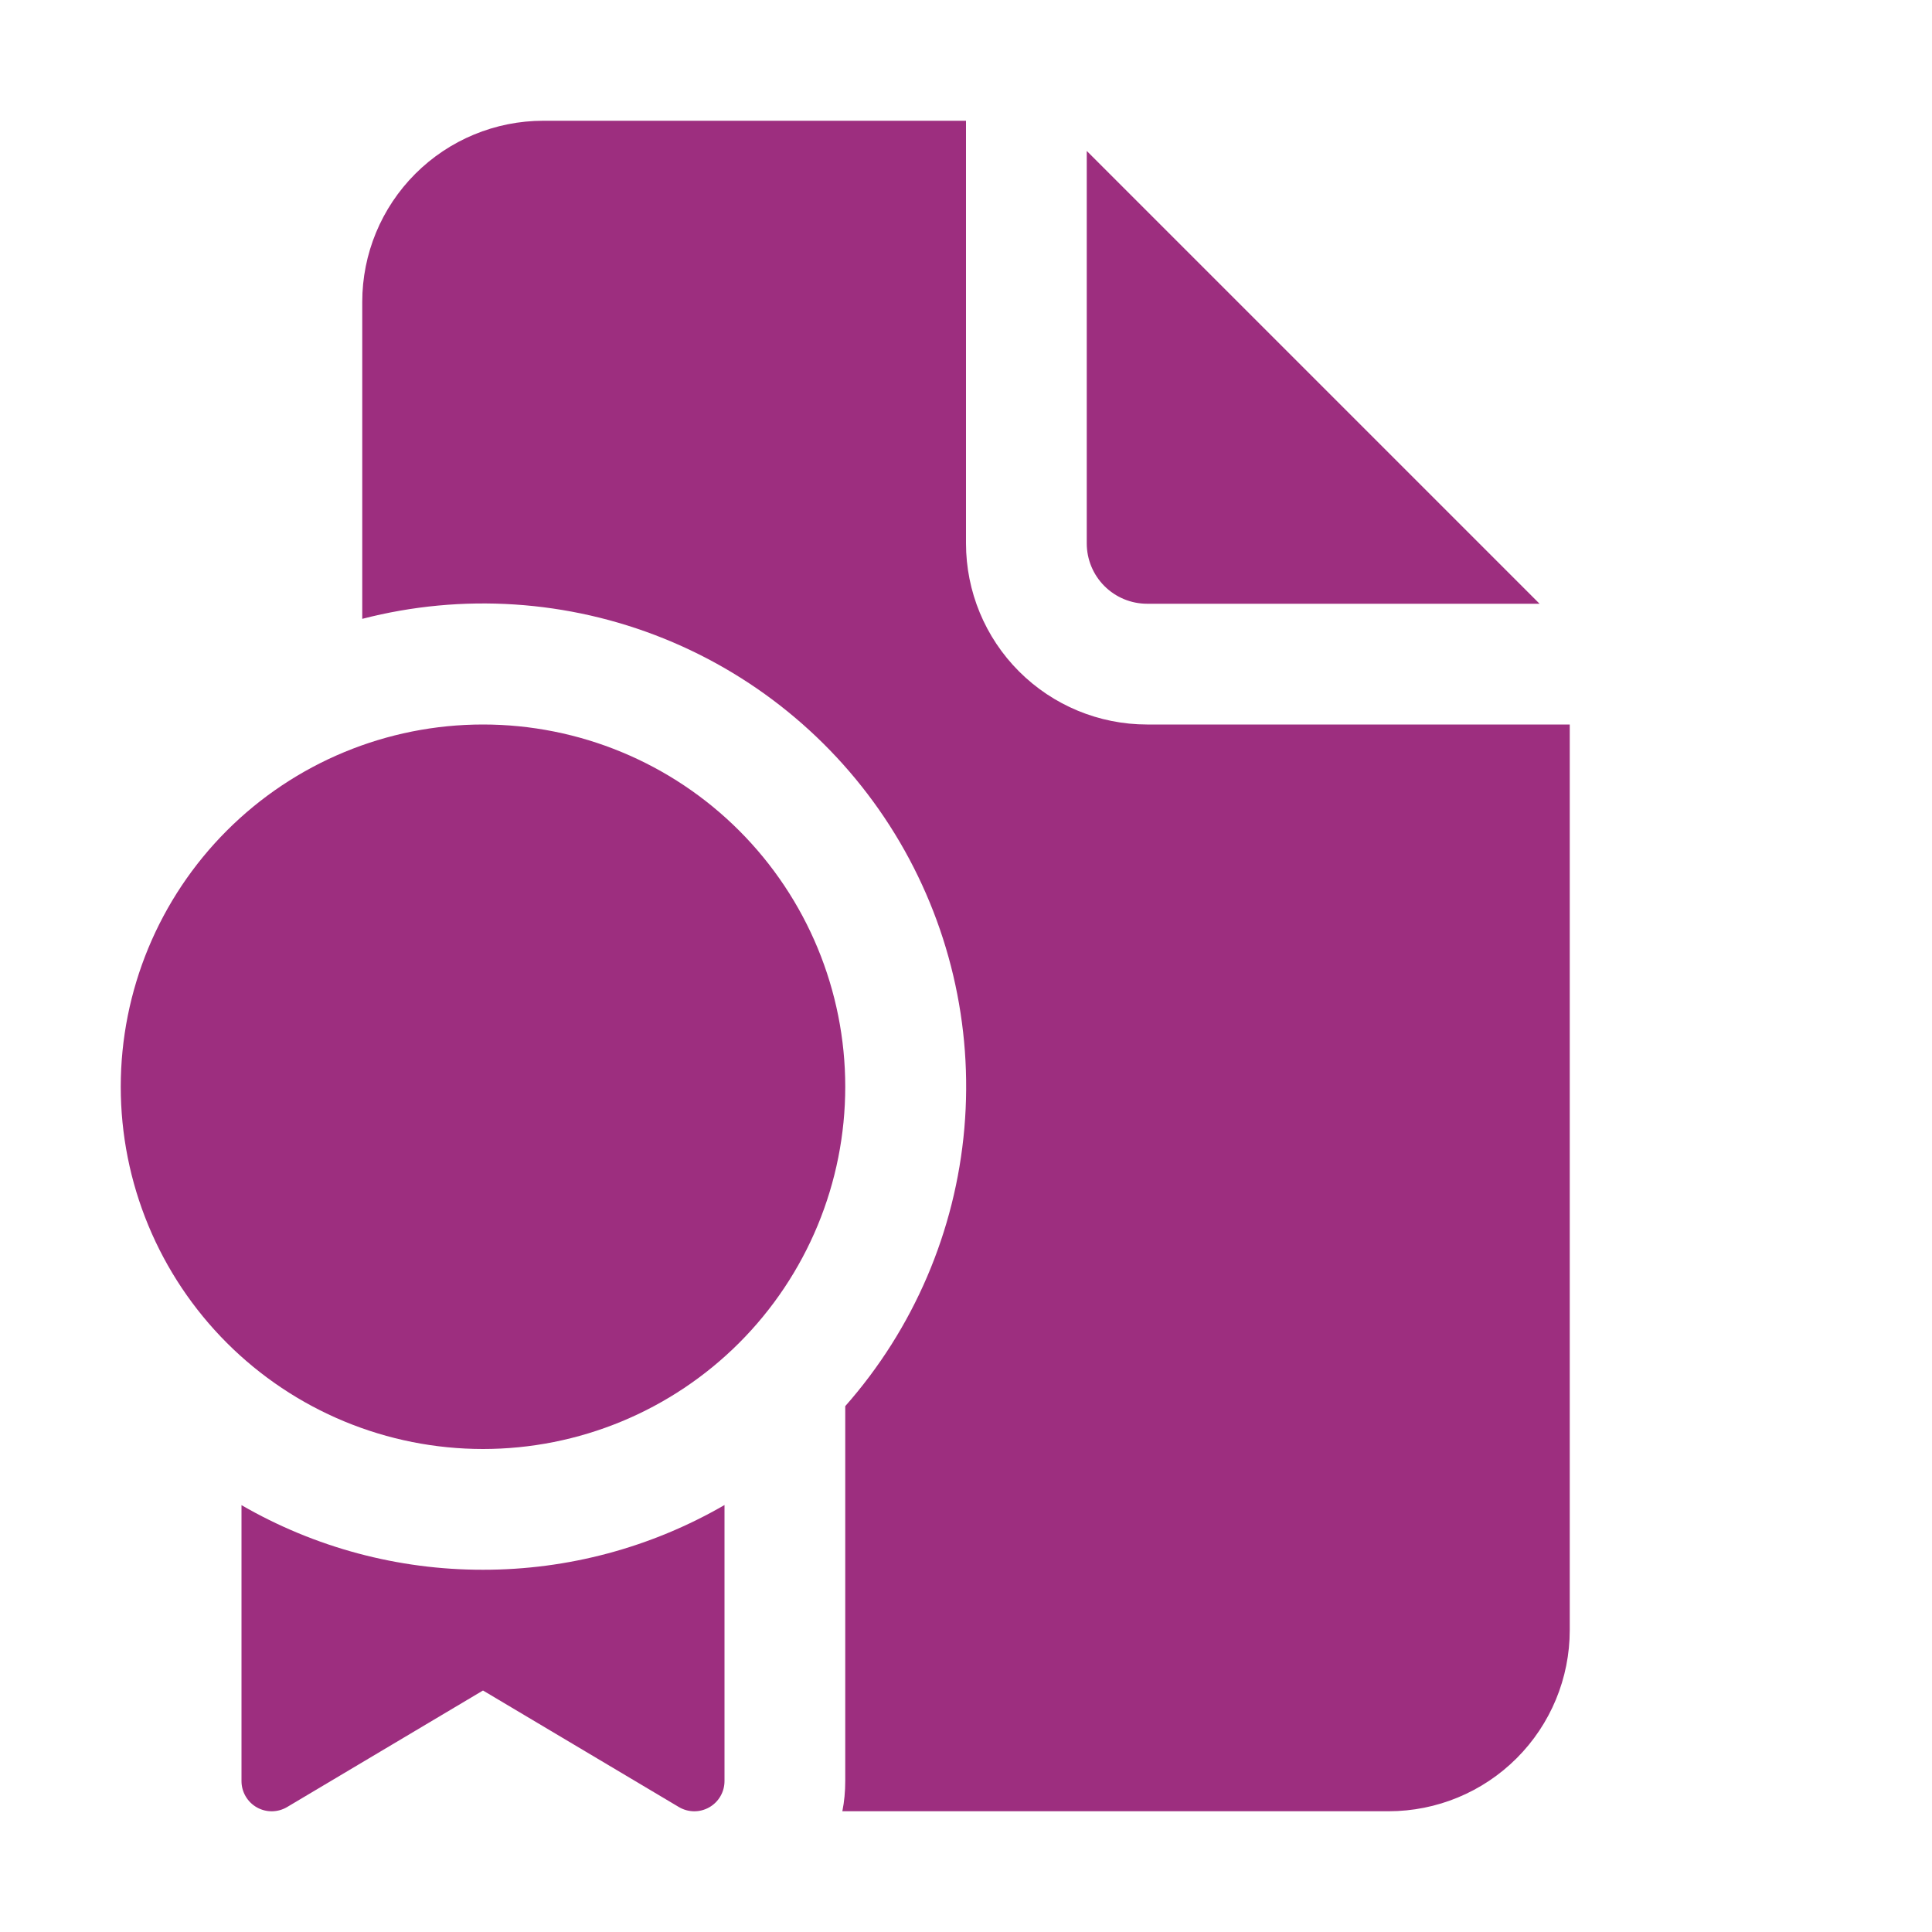 <svg width="130" height="130" viewBox="0 0 130 130" fill="none" xmlns="http://www.w3.org/2000/svg">
<path d="M65 8.125V36.562C65 39.795 66.284 42.895 68.57 45.18C70.855 47.466 73.955 48.75 77.188 48.75H105.625V109.687C105.625 112.92 104.341 116.02 102.055 118.305C99.77 120.591 96.67 121.875 93.438 121.875H56.68C56.81 121.225 56.875 120.542 56.875 119.844V94.616C61.48 89.4 64.289 82.845 64.89 75.913C65.491 68.982 63.852 62.041 60.214 56.11C56.576 50.18 51.13 45.574 44.679 42.969C38.228 40.364 31.111 39.899 24.375 41.641V20.312C24.375 17.08 25.659 13.98 27.945 11.695C30.23 9.409 33.33 8.125 36.562 8.125H65ZM73.125 10.156V36.562C73.125 37.64 73.553 38.673 74.315 39.435C75.077 40.197 76.11 40.625 77.188 40.625H103.594L73.125 10.156ZM56.875 73.125C56.875 76.326 56.245 79.496 55.02 82.453C53.795 85.41 51.999 88.097 49.736 90.361C47.472 92.624 44.785 94.42 41.828 95.645C38.871 96.87 35.701 97.5 32.5 97.5C29.299 97.5 26.129 96.87 23.172 95.645C20.215 94.42 17.528 92.624 15.264 90.361C13.001 88.097 11.205 85.41 9.98 82.453C8.755 79.496 8.125 76.326 8.125 73.125C8.125 66.66 10.693 60.461 15.264 55.889C19.835 51.318 26.035 48.75 32.5 48.75C38.965 48.75 45.164 51.318 49.736 55.889C54.307 60.461 56.875 66.66 56.875 73.125ZM48.75 101.27C43.812 104.129 38.206 105.632 32.5 105.625C26.795 105.634 21.189 104.134 16.25 101.278V119.852C16.251 120.21 16.347 120.562 16.528 120.871C16.709 121.181 16.969 121.437 17.28 121.613C17.592 121.79 17.945 121.881 18.304 121.877C18.662 121.873 19.013 121.774 19.321 121.591L32.5 113.75L45.679 121.591C45.987 121.774 46.339 121.873 46.698 121.877C47.057 121.881 47.411 121.789 47.723 121.611C48.035 121.434 48.295 121.177 48.475 120.866C48.656 120.556 48.75 120.203 48.75 119.844V101.27Z" fill="#9D2E7F"/>
</svg>
